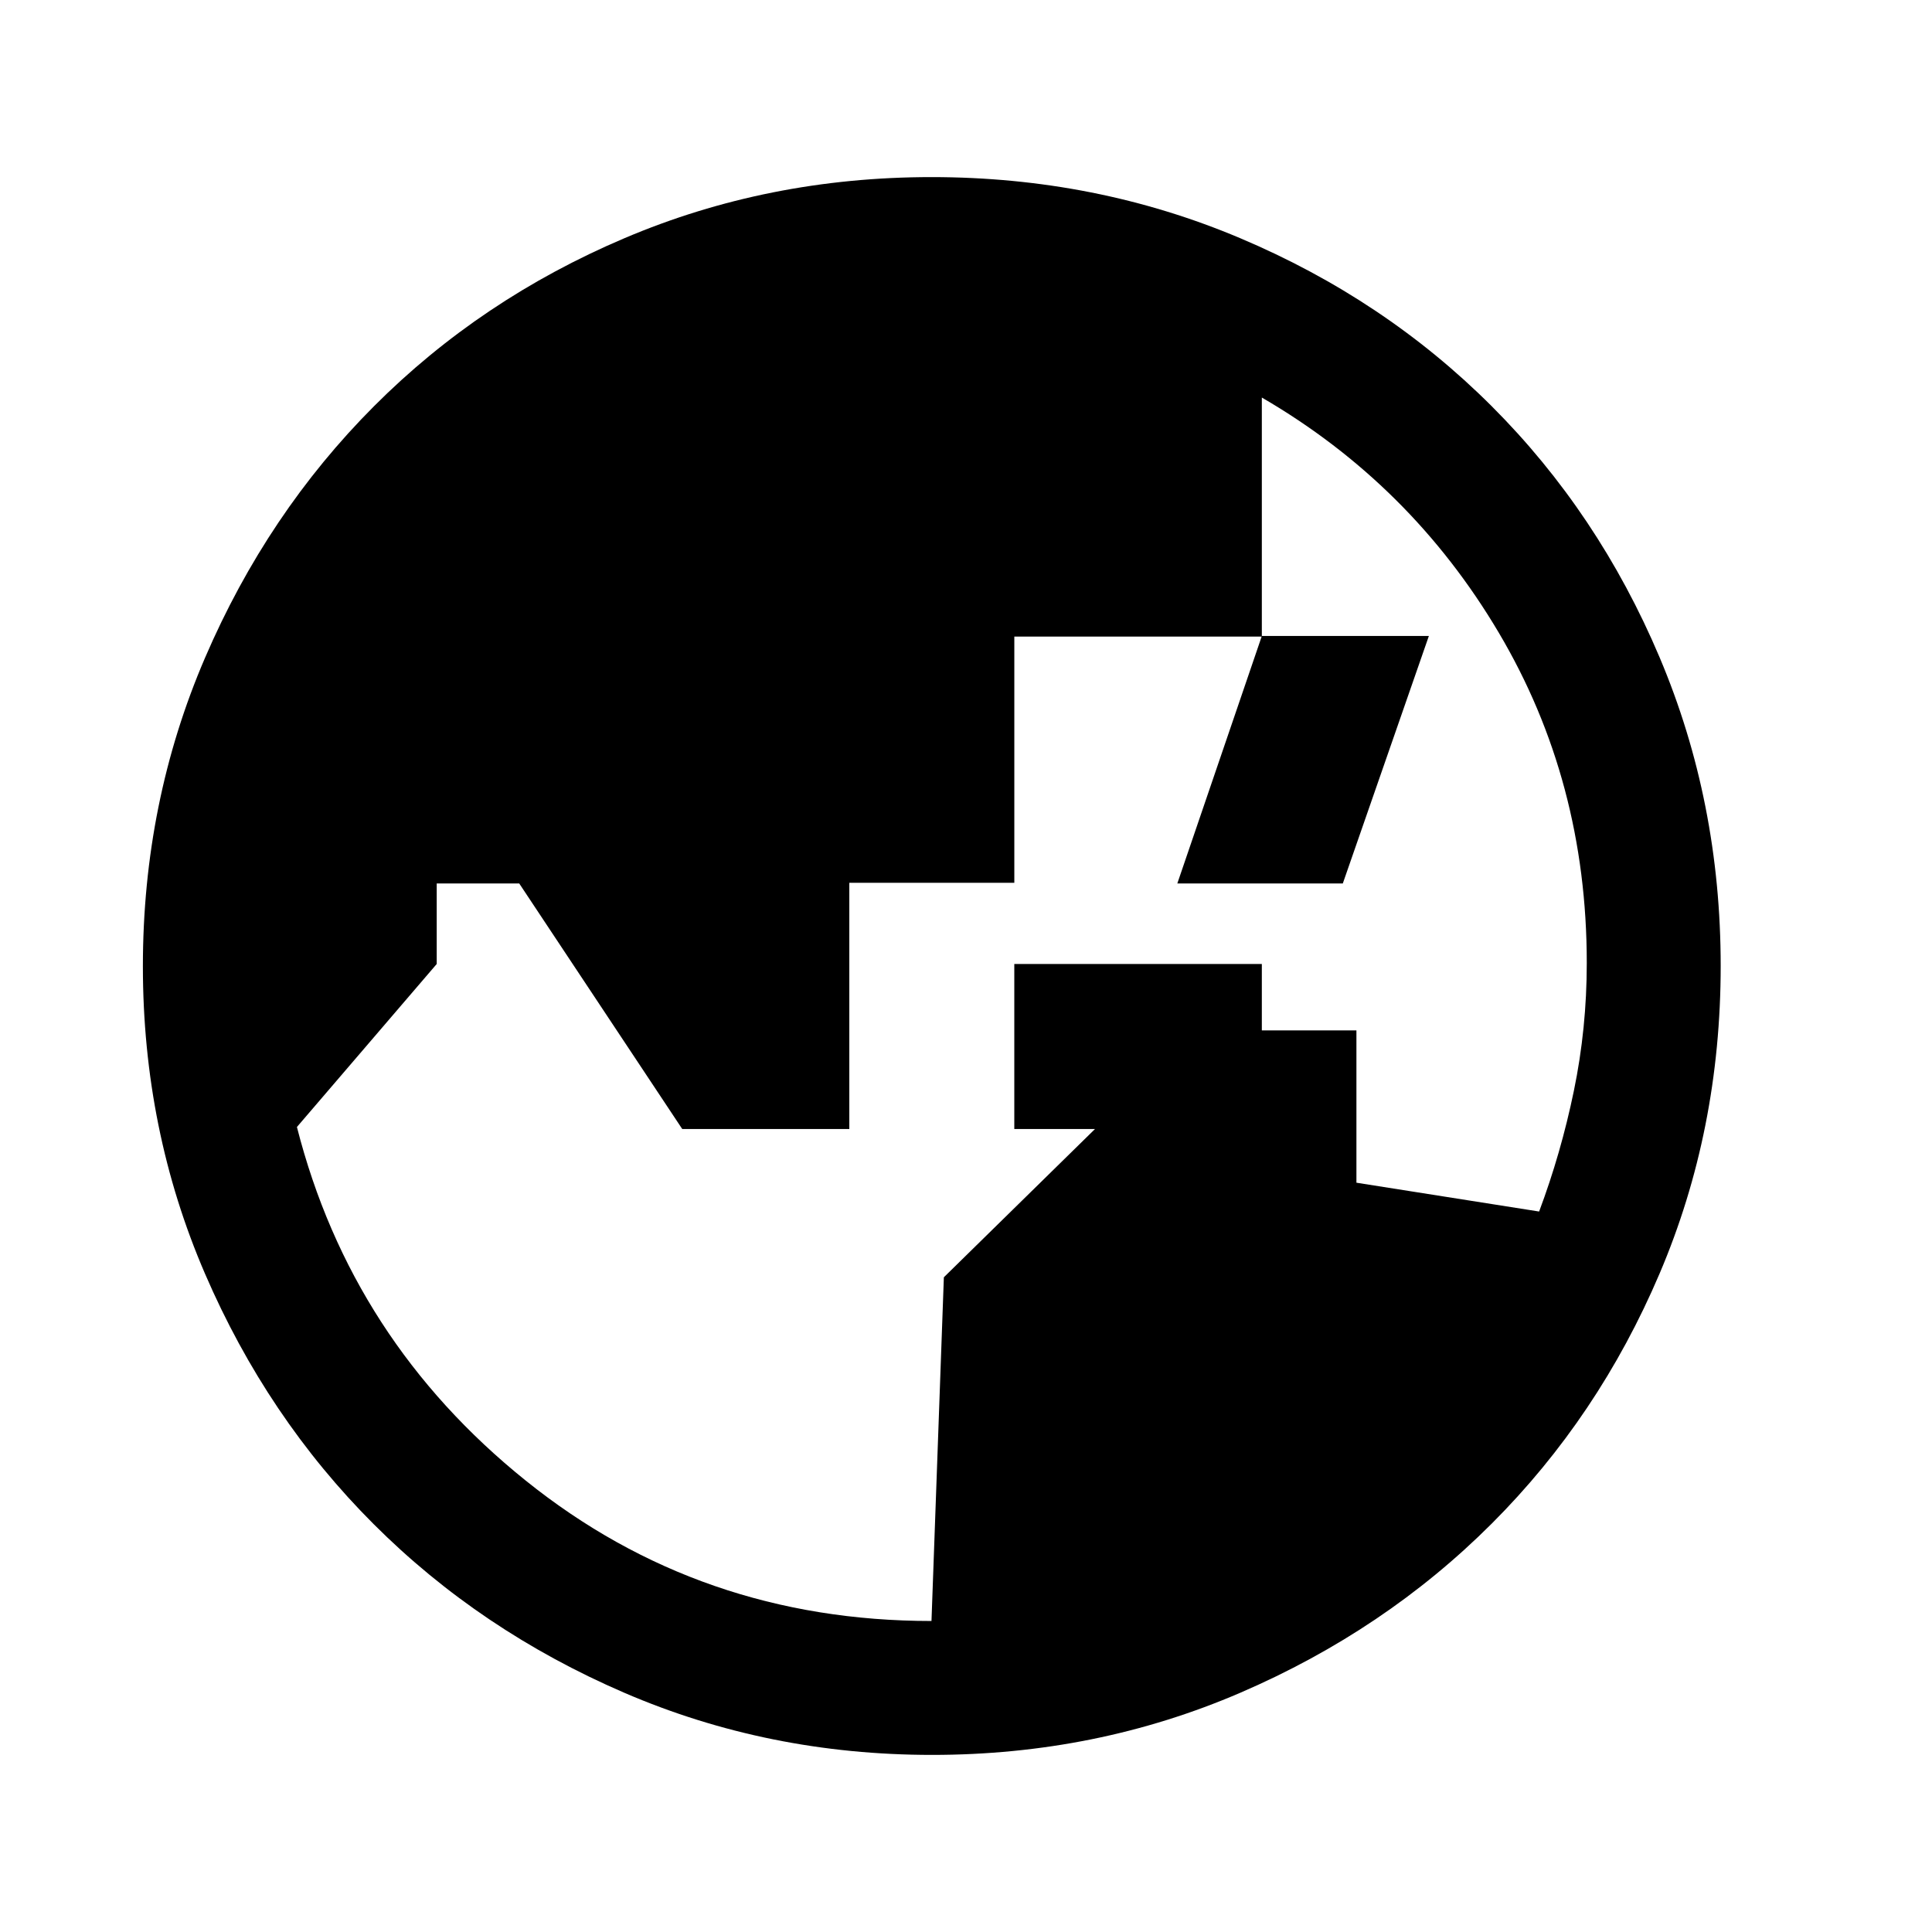 <svg xmlns="http://www.w3.org/2000/svg" height="24" viewBox="0 -960 960 960" width="24"><path d="M462.85-154.54 469-325.33 594.05-448H674v75.68L764.78-358q10.86-28.95 17.27-59.98 6.41-31.02 6.41-63.5 0-90.33-43.73-164.15Q701-719.46 627-762.46v118.77H504.01v122.34h-81.99V-399H339l-80.99-122H217v40l-69.46 81q27 106 113.73 175.73 86.73 69.73 201.58 69.73ZM627-399H504v-82h123v82Zm.01-245H710l-42.77 123H585l42.01-123ZM463.13-88q-81.31 0-152.89-30.86-71.57-30.86-124.52-83.76-52.95-52.9-83.83-124.42Q71-398.55 71-479.87q0-81.56 30.92-153.37 30.92-71.8 83.92-124.91 53-53.12 124.42-83.48Q381.67-872 462.87-872q81.55 0 153.35 30.34 71.79 30.34 124.92 83.42 53.13 53.08 83.49 124.84Q855-561.64 855-480.05q0 81.59-30.34 152.83-30.34 71.23-83.41 124.28-53.07 53.05-124.81 84Q544.7-88 463.13-88Z"/></svg>